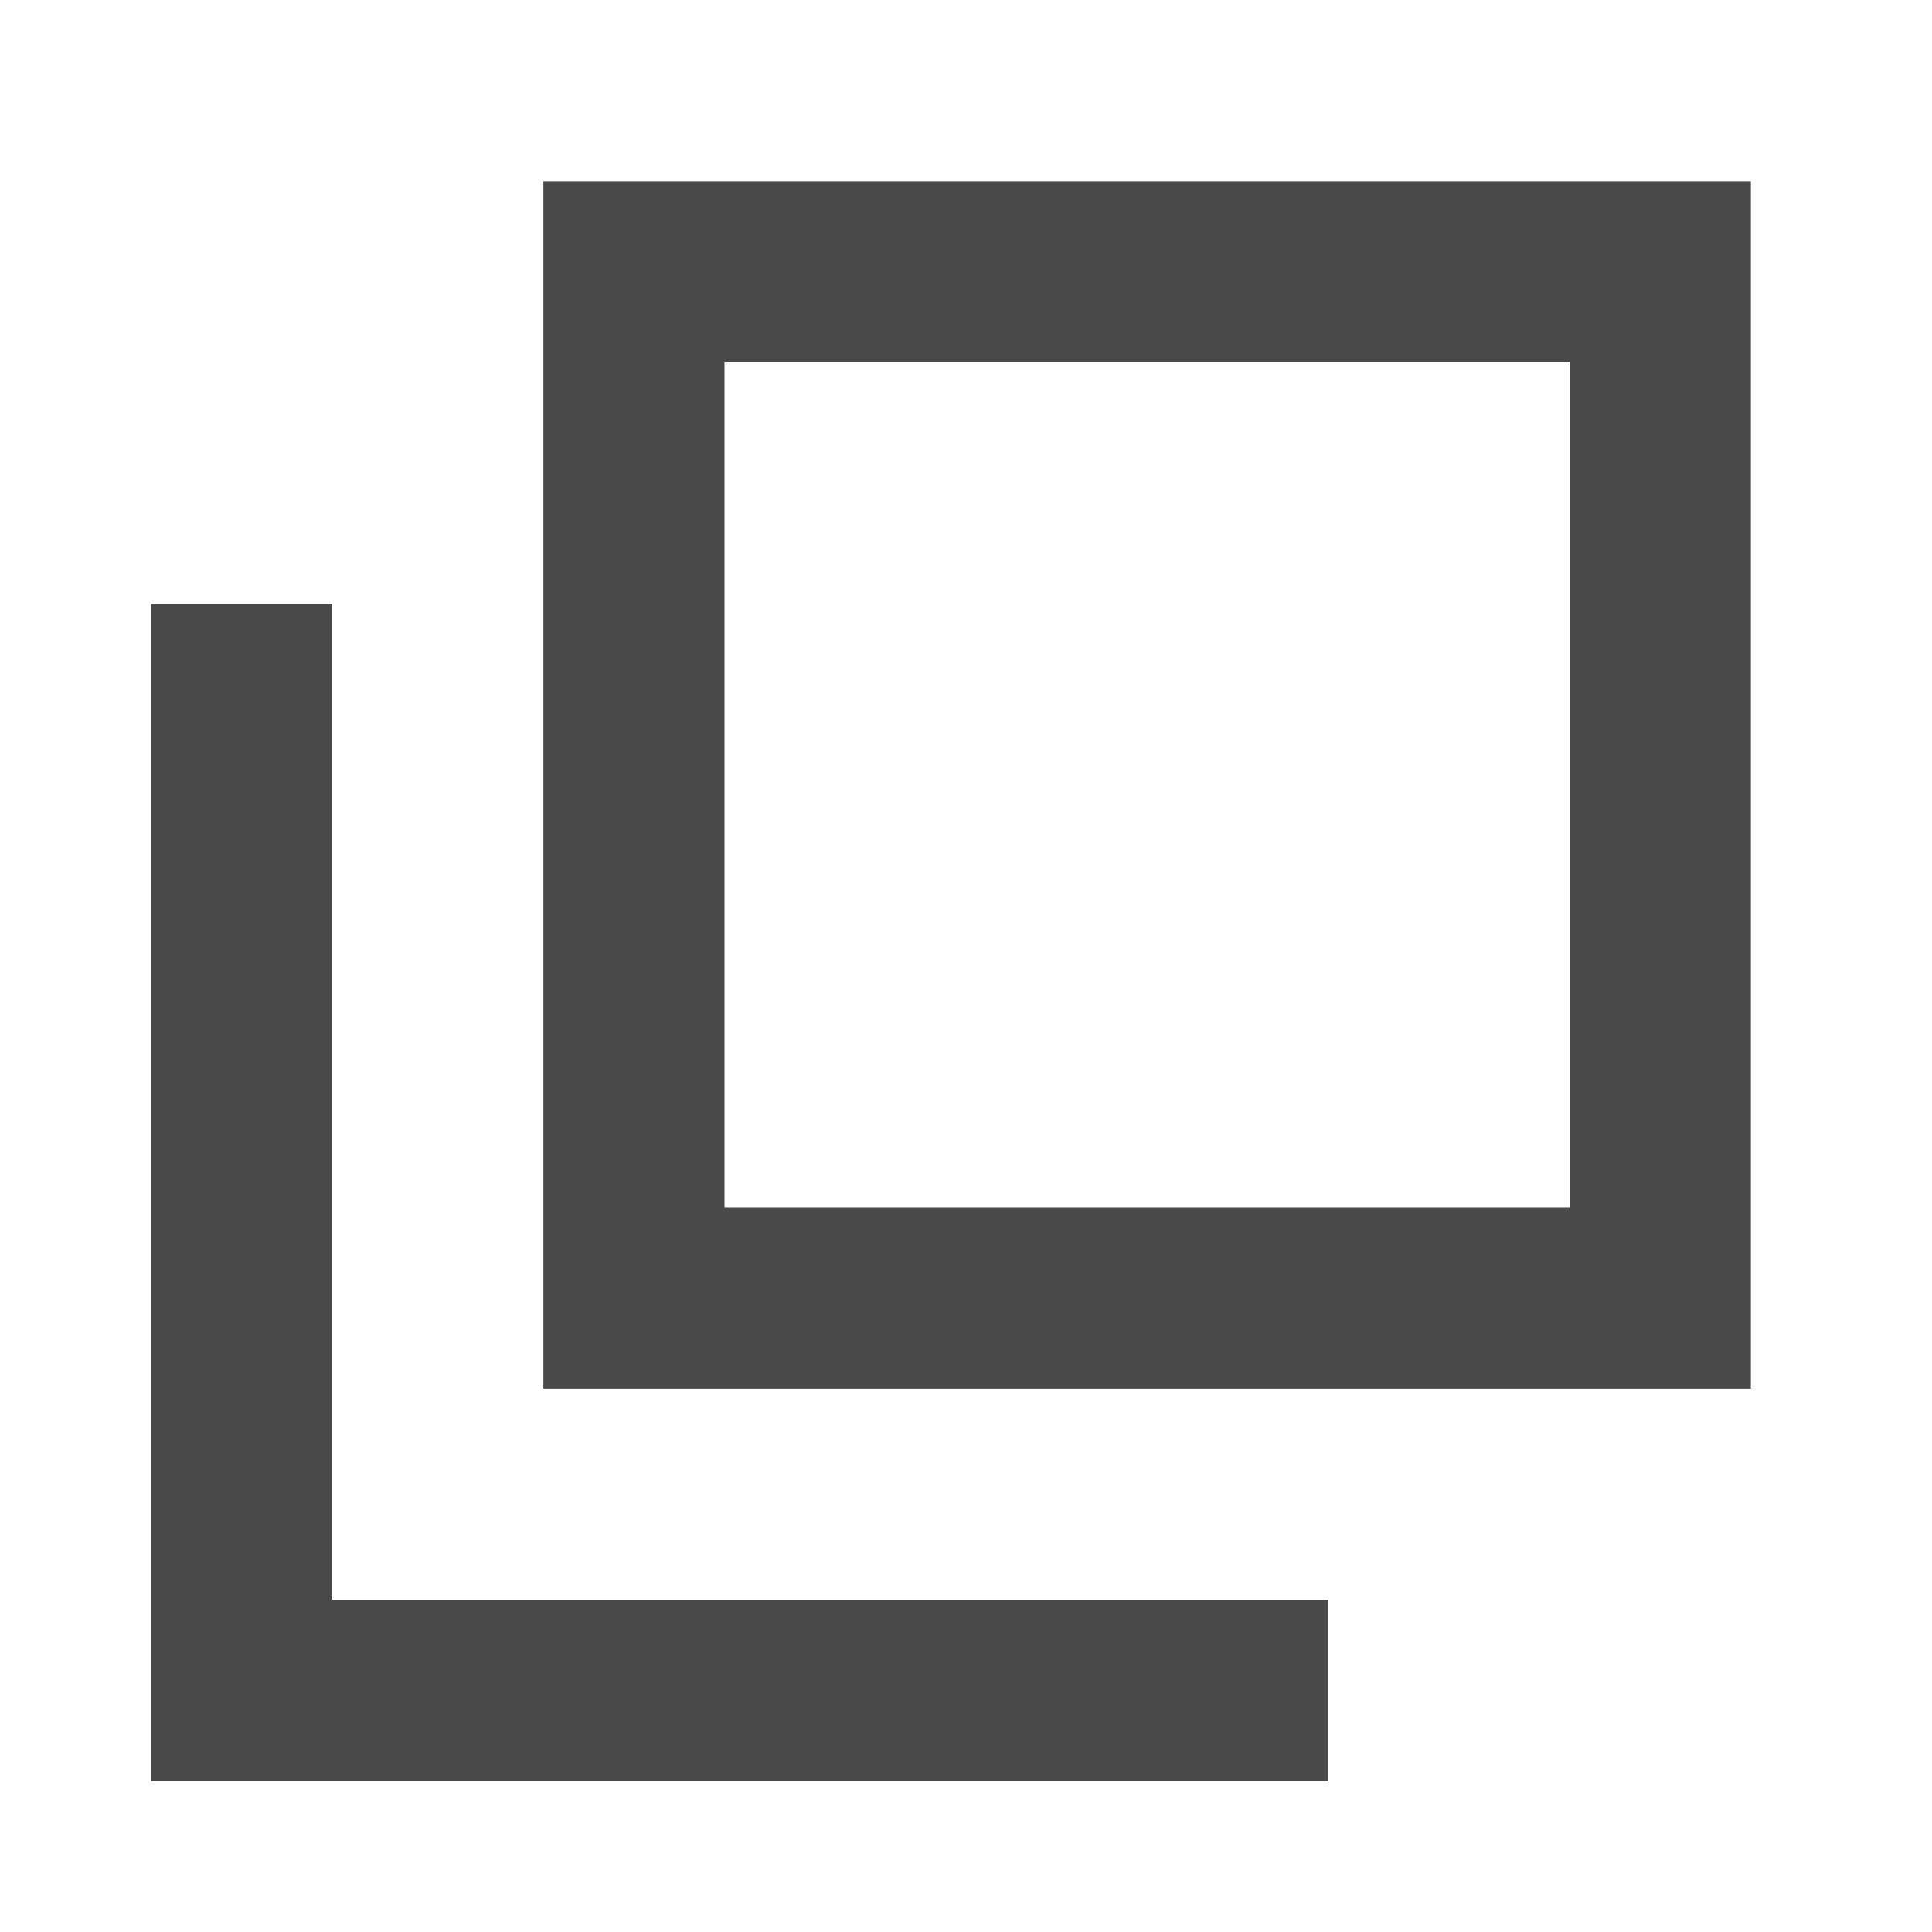 <svg width="16" height="16" viewBox="0 0 16 16" fill="none" xmlns="http://www.w3.org/2000/svg">
    <path fill-rule="evenodd" clip-rule="evenodd"
        d="M6 3H13V10H6V3ZM4.5 11.5V1.5H14.5V11.5H4.5ZM2.75 5V13.25H11V14.75H1.25V5H2.75Z" fill="#494949" />
</svg>